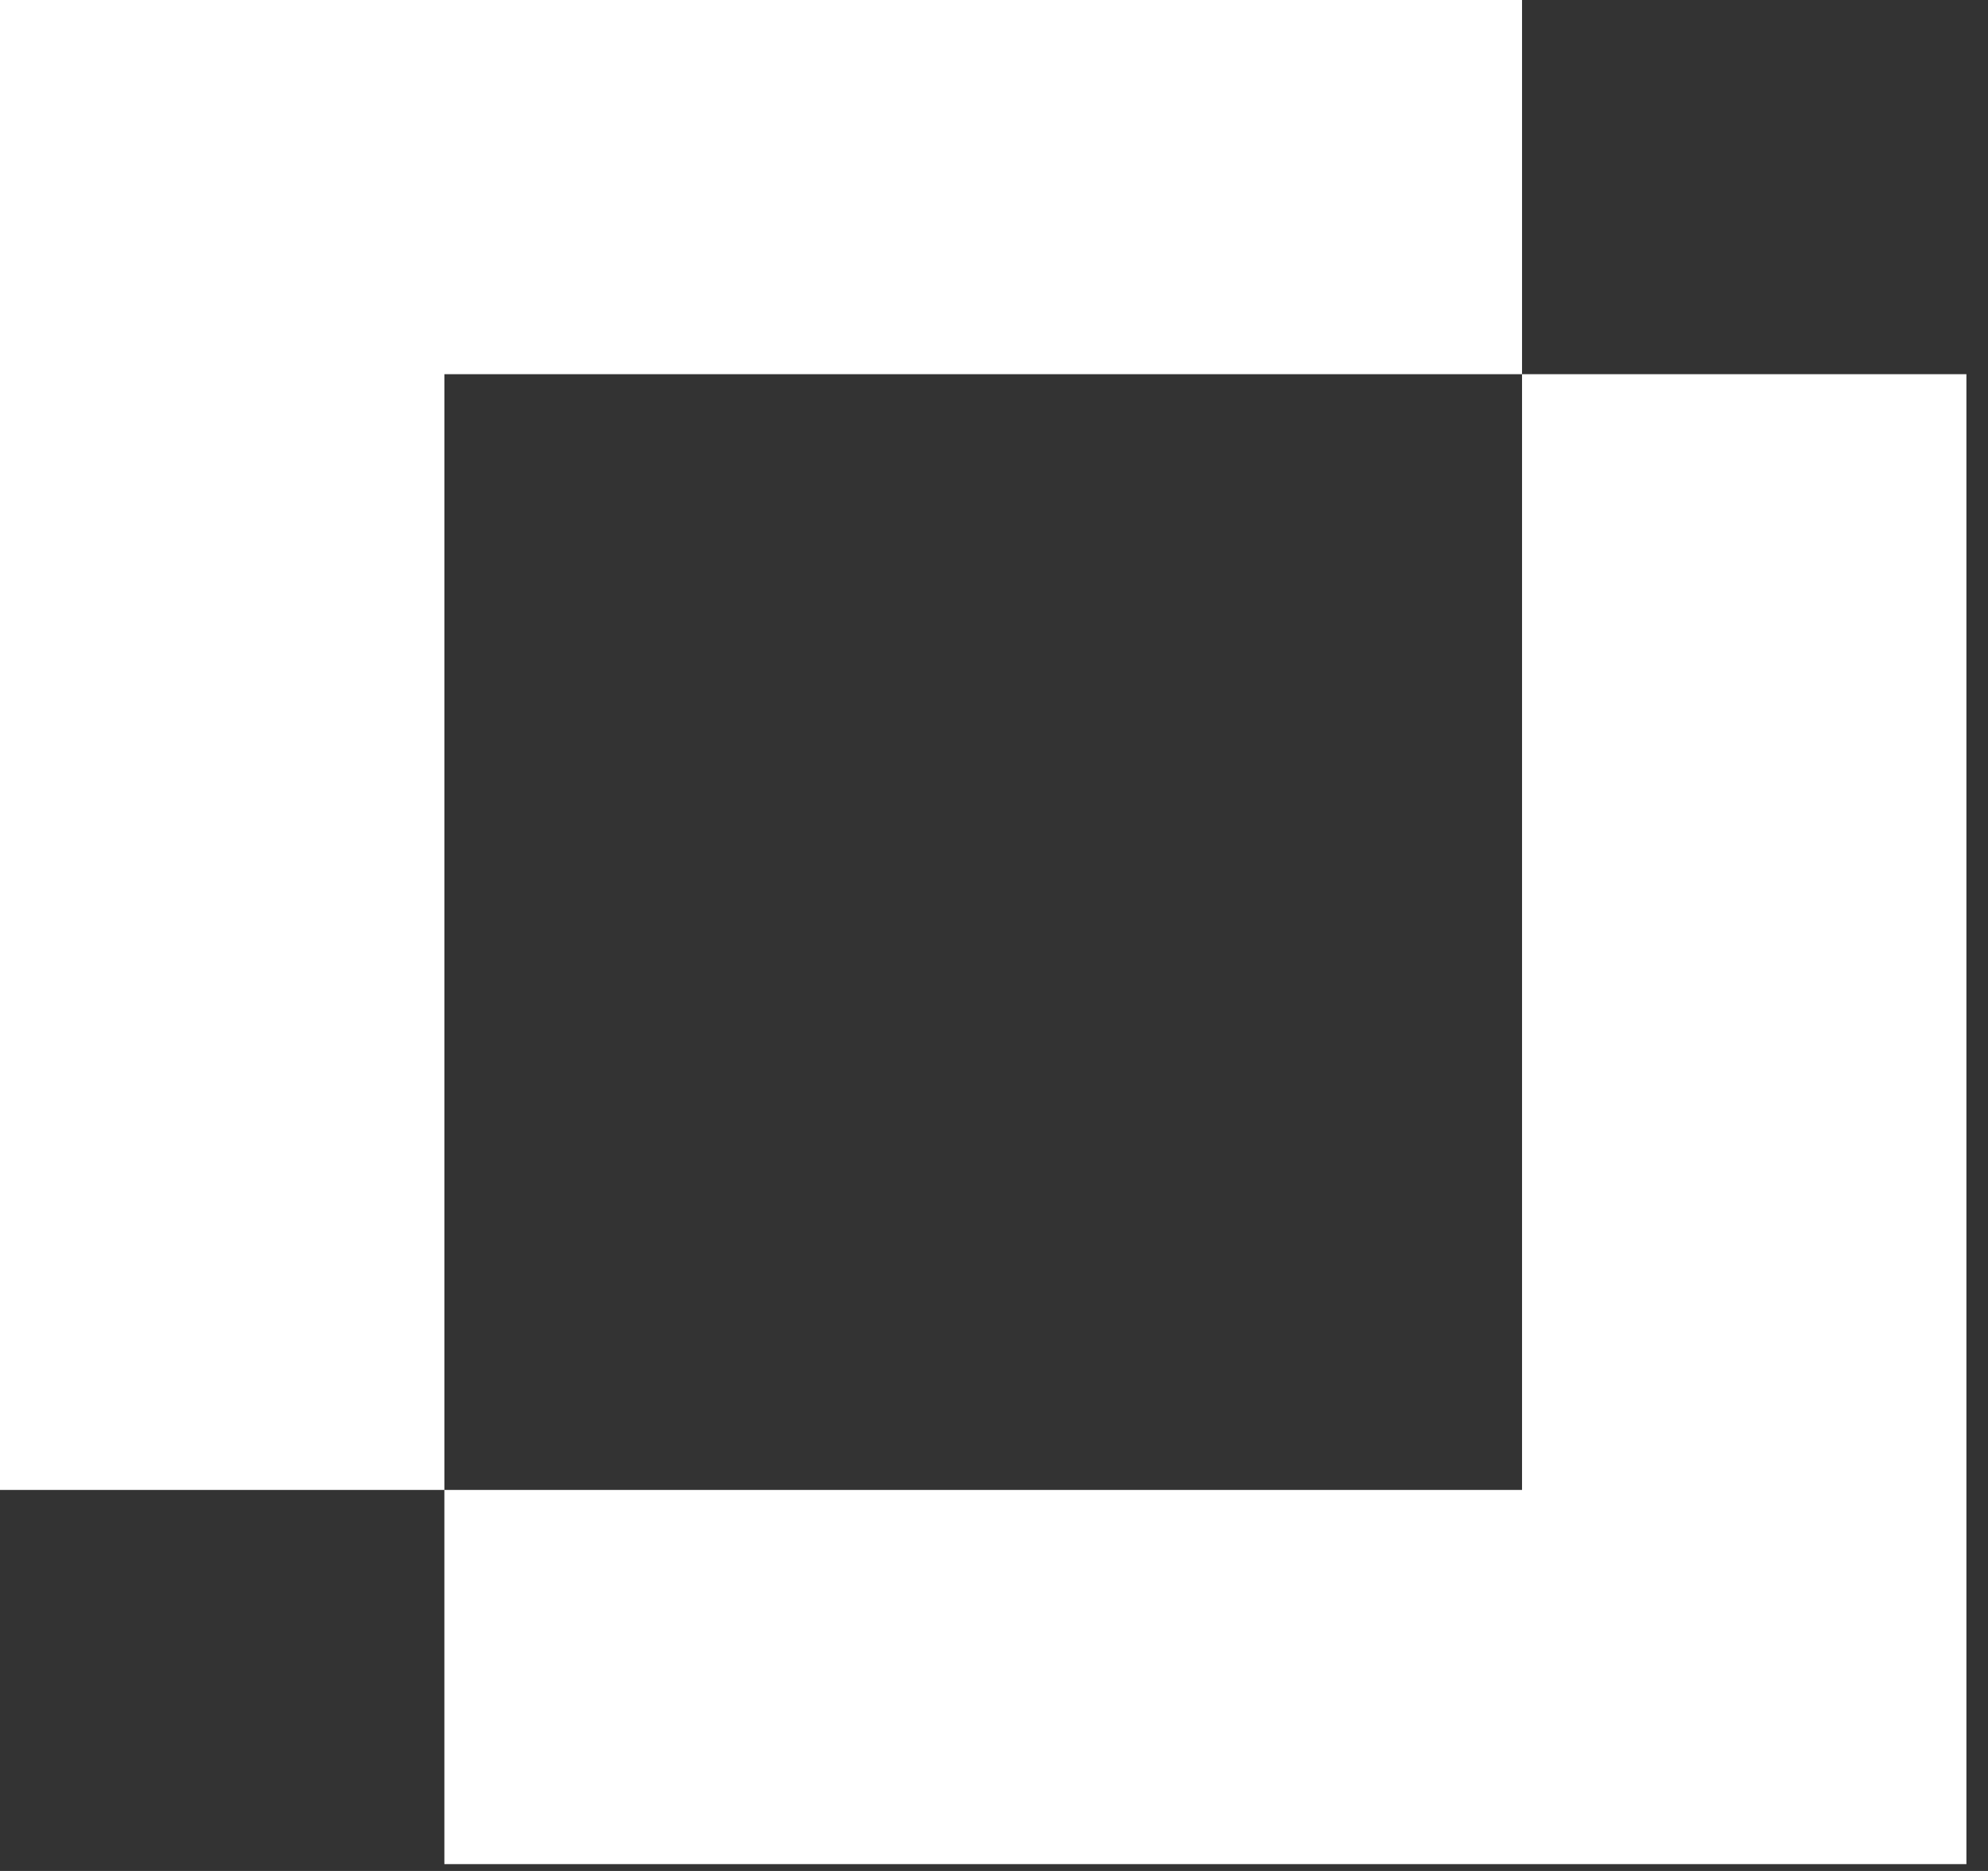 <svg width="85" height="80" viewBox="0 0 85 80" fill="none" xmlns="http://www.w3.org/2000/svg">
<rect x="0" y="0" width="85" height="80" fill="#333333" stroke="none"/>
<path fill-rule="evenodd" clip-rule="evenodd" d="M0 0H65.077V16H19V63.708H0V0ZM19 63.708V79.708H84.077V16H65.077V63.708H19Z" fill="white"/>
</svg>
